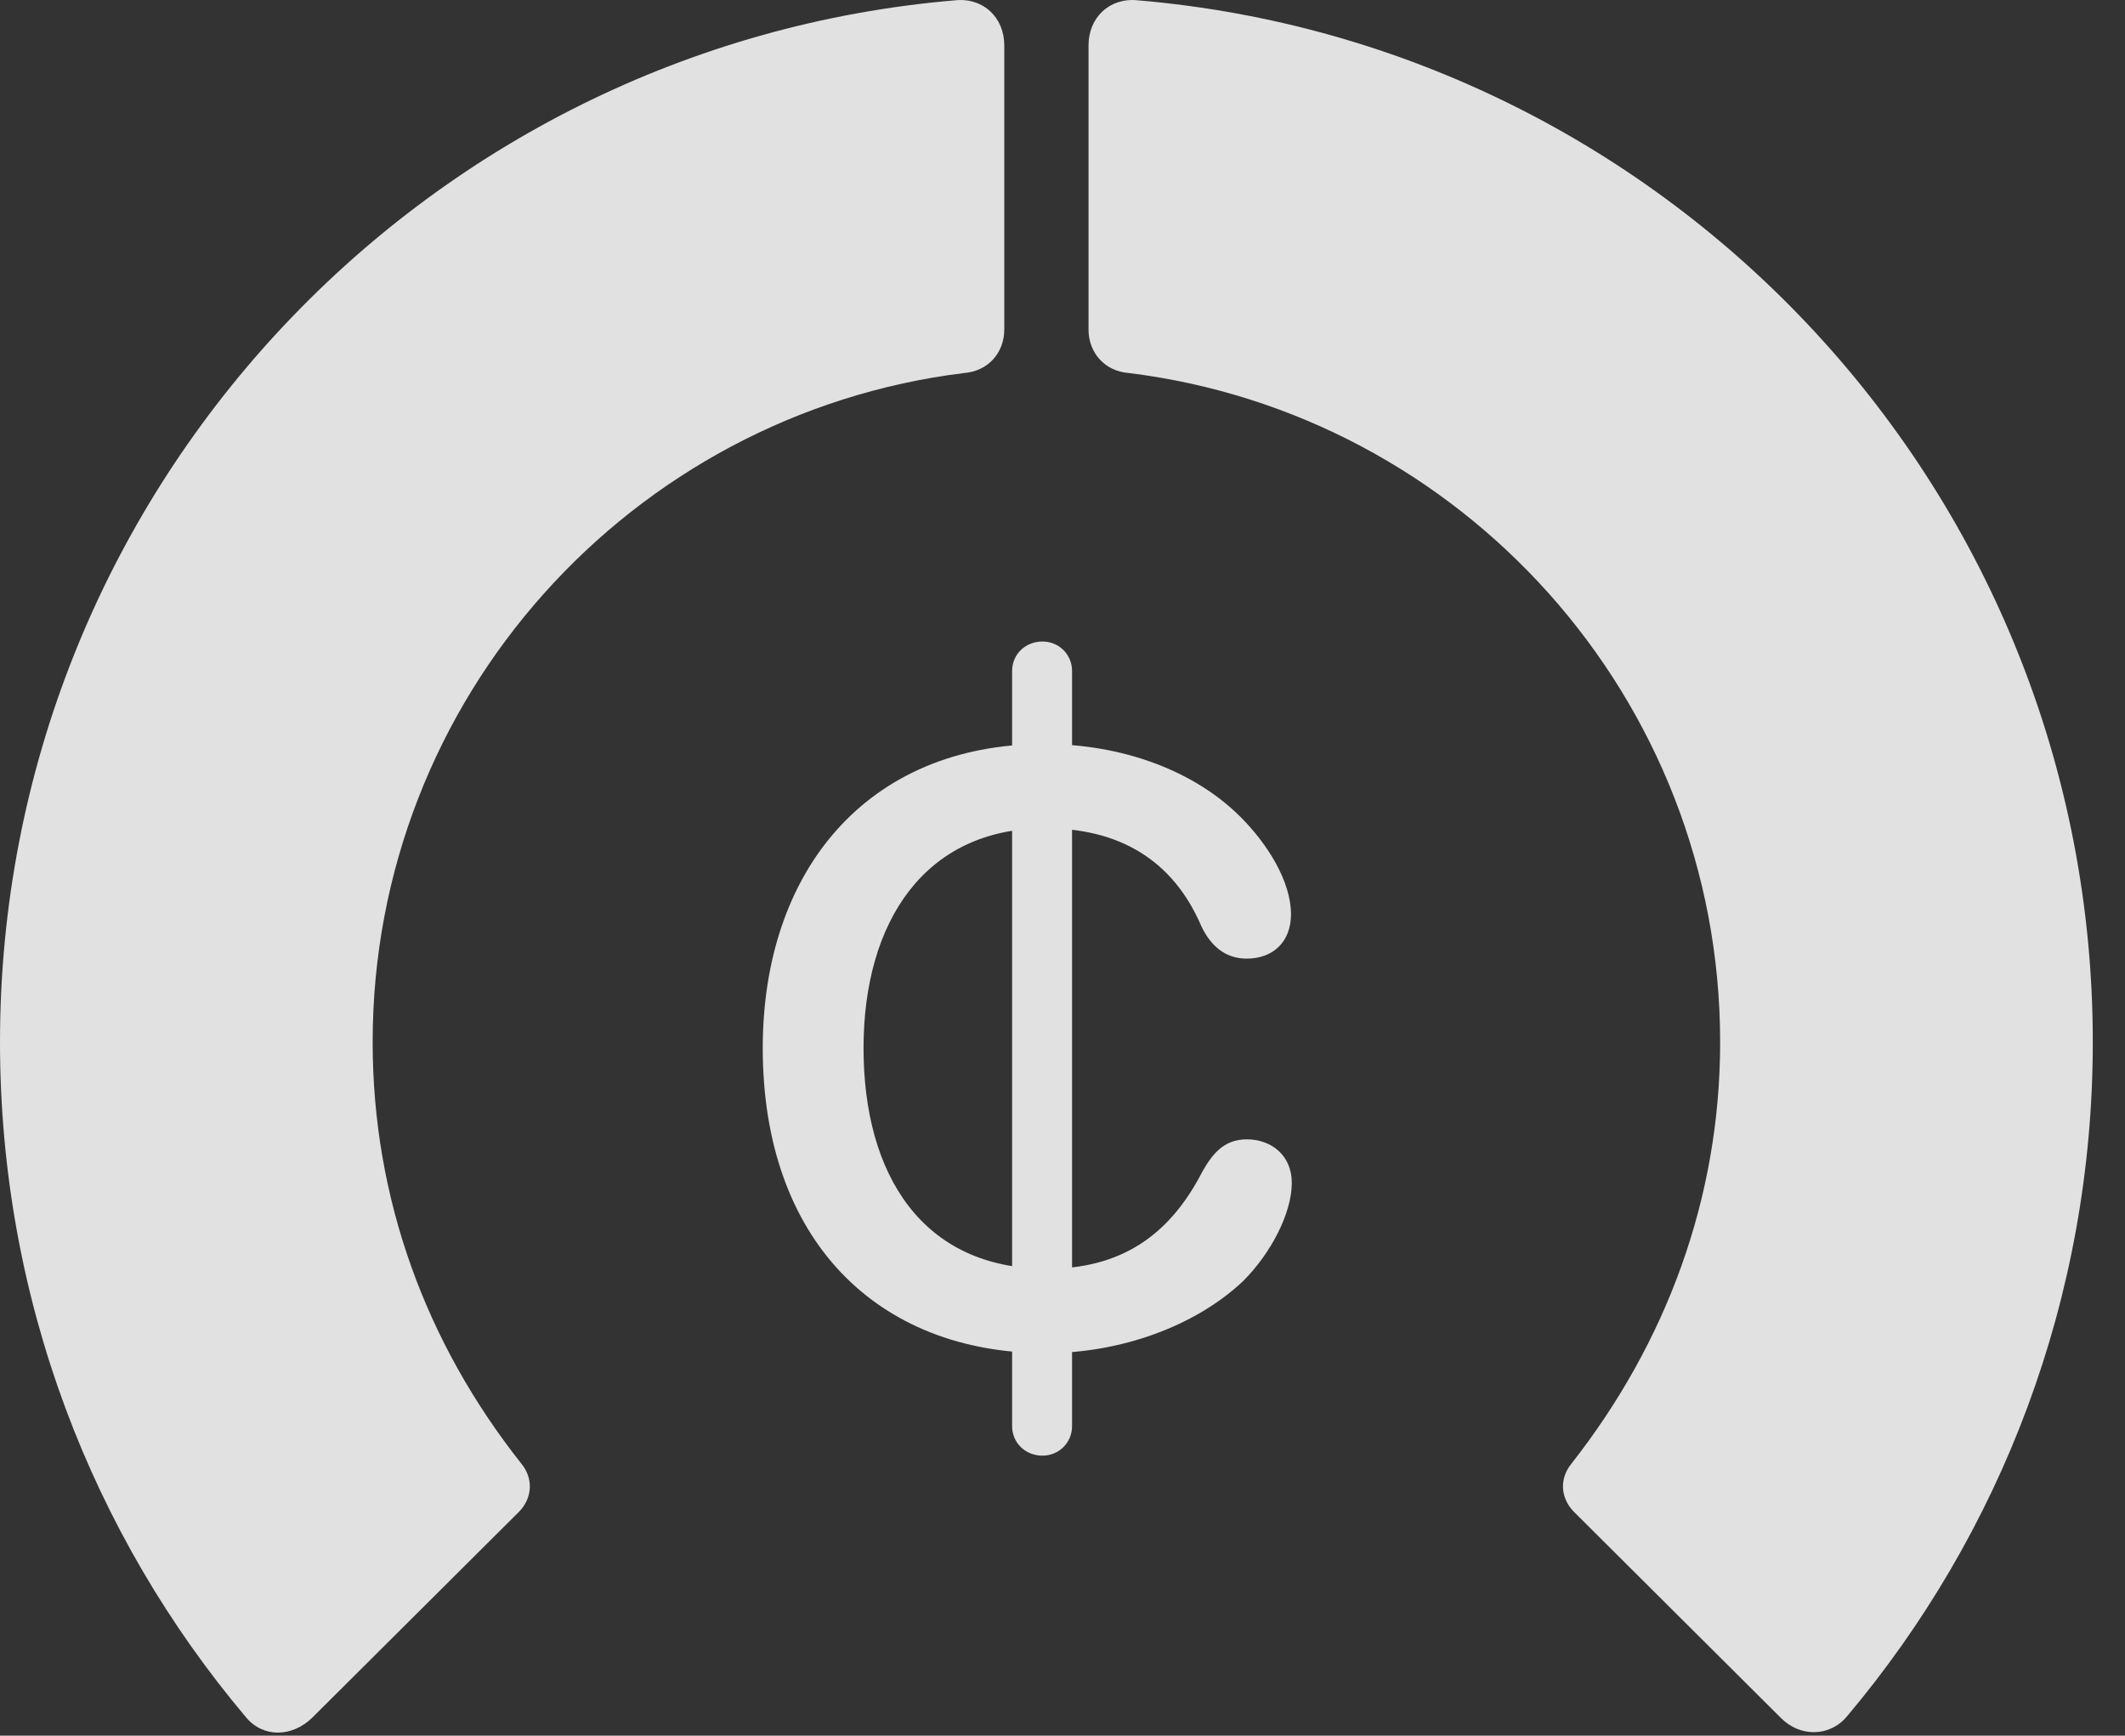 <?xml version="1.0" encoding="UTF-8"?>
<!--Generator: Apple Native CoreSVG 326-->
<!DOCTYPE svg
PUBLIC "-//W3C//DTD SVG 1.1//EN"
       "http://www.w3.org/Graphics/SVG/1.1/DTD/svg11.dtd">
<svg version="1.1" xmlns="http://www.w3.org/2000/svg" xmlns:xlink="http://www.w3.org/1999/xlink" viewBox="0 0 23.887 19.507">
 <rect x="0" y="0" width="23.887" height="19.507" fill="#333333" stroke="none"/>
 <g>
  <rect height="19.507" opacity="0" width="23.887" x="0" y="0"/>
  <path d="M23.525 11.712C23.525 5.559 18.799 0.51 12.783 0.003C12.471-0.027 12.236 0.198 12.236 0.51L12.236 3.704C12.236 3.967 12.422 4.172 12.685 4.192C16.426 4.651 19.336 7.844 19.336 11.712C19.336 13.469 18.73 15.091 17.666 16.448C17.529 16.614 17.539 16.829 17.686 16.985L20.02 19.309C20.234 19.524 20.566 19.524 20.762 19.29C22.49 17.239 23.525 14.592 23.525 11.712Z" fill="white" fill-opacity="0.85"/>
  <path d="M0 11.712C0 14.602 1.035 17.249 2.764 19.299C2.959 19.534 3.281 19.524 3.506 19.309L5.84 16.985C5.986 16.829 5.996 16.614 5.859 16.448C4.785 15.091 4.189 13.469 4.189 11.712C4.189 7.844 7.1 4.651 10.84 4.192C11.104 4.172 11.289 3.967 11.289 3.704L11.289 0.51C11.289 0.198 11.055-0.027 10.742 0.003C4.727 0.51 0 5.559 0 11.712Z" fill="white" fill-opacity="0.85"/>
  <path d="M11.758 15.208C12.598 15.208 13.438 14.905 13.975 14.397C14.287 14.085 14.521 13.635 14.521 13.294C14.521 12.981 14.287 12.805 14.014 12.805C13.75 12.805 13.623 12.981 13.516 13.167C13.145 13.889 12.598 14.26 11.768 14.26C10.371 14.26 9.707 13.206 9.707 11.78C9.707 10.354 10.4 9.309 11.748 9.309C12.578 9.309 13.184 9.661 13.506 10.413C13.613 10.637 13.779 10.774 14.014 10.774C14.307 10.774 14.512 10.588 14.512 10.276C14.512 9.905 14.248 9.485 13.945 9.182C13.418 8.655 12.607 8.362 11.738 8.362C9.746 8.362 8.574 9.788 8.574 11.78C8.574 13.938 9.863 15.208 11.758 15.208ZM11.719 16.36C11.904 16.36 12.051 16.213 12.051 16.028L12.051 7.542C12.051 7.356 11.904 7.21 11.719 7.21C11.523 7.21 11.377 7.356 11.377 7.542L11.377 16.028C11.377 16.213 11.523 16.36 11.719 16.36Z" fill="white" fill-opacity="0.85"/>
 </g>
</svg>
